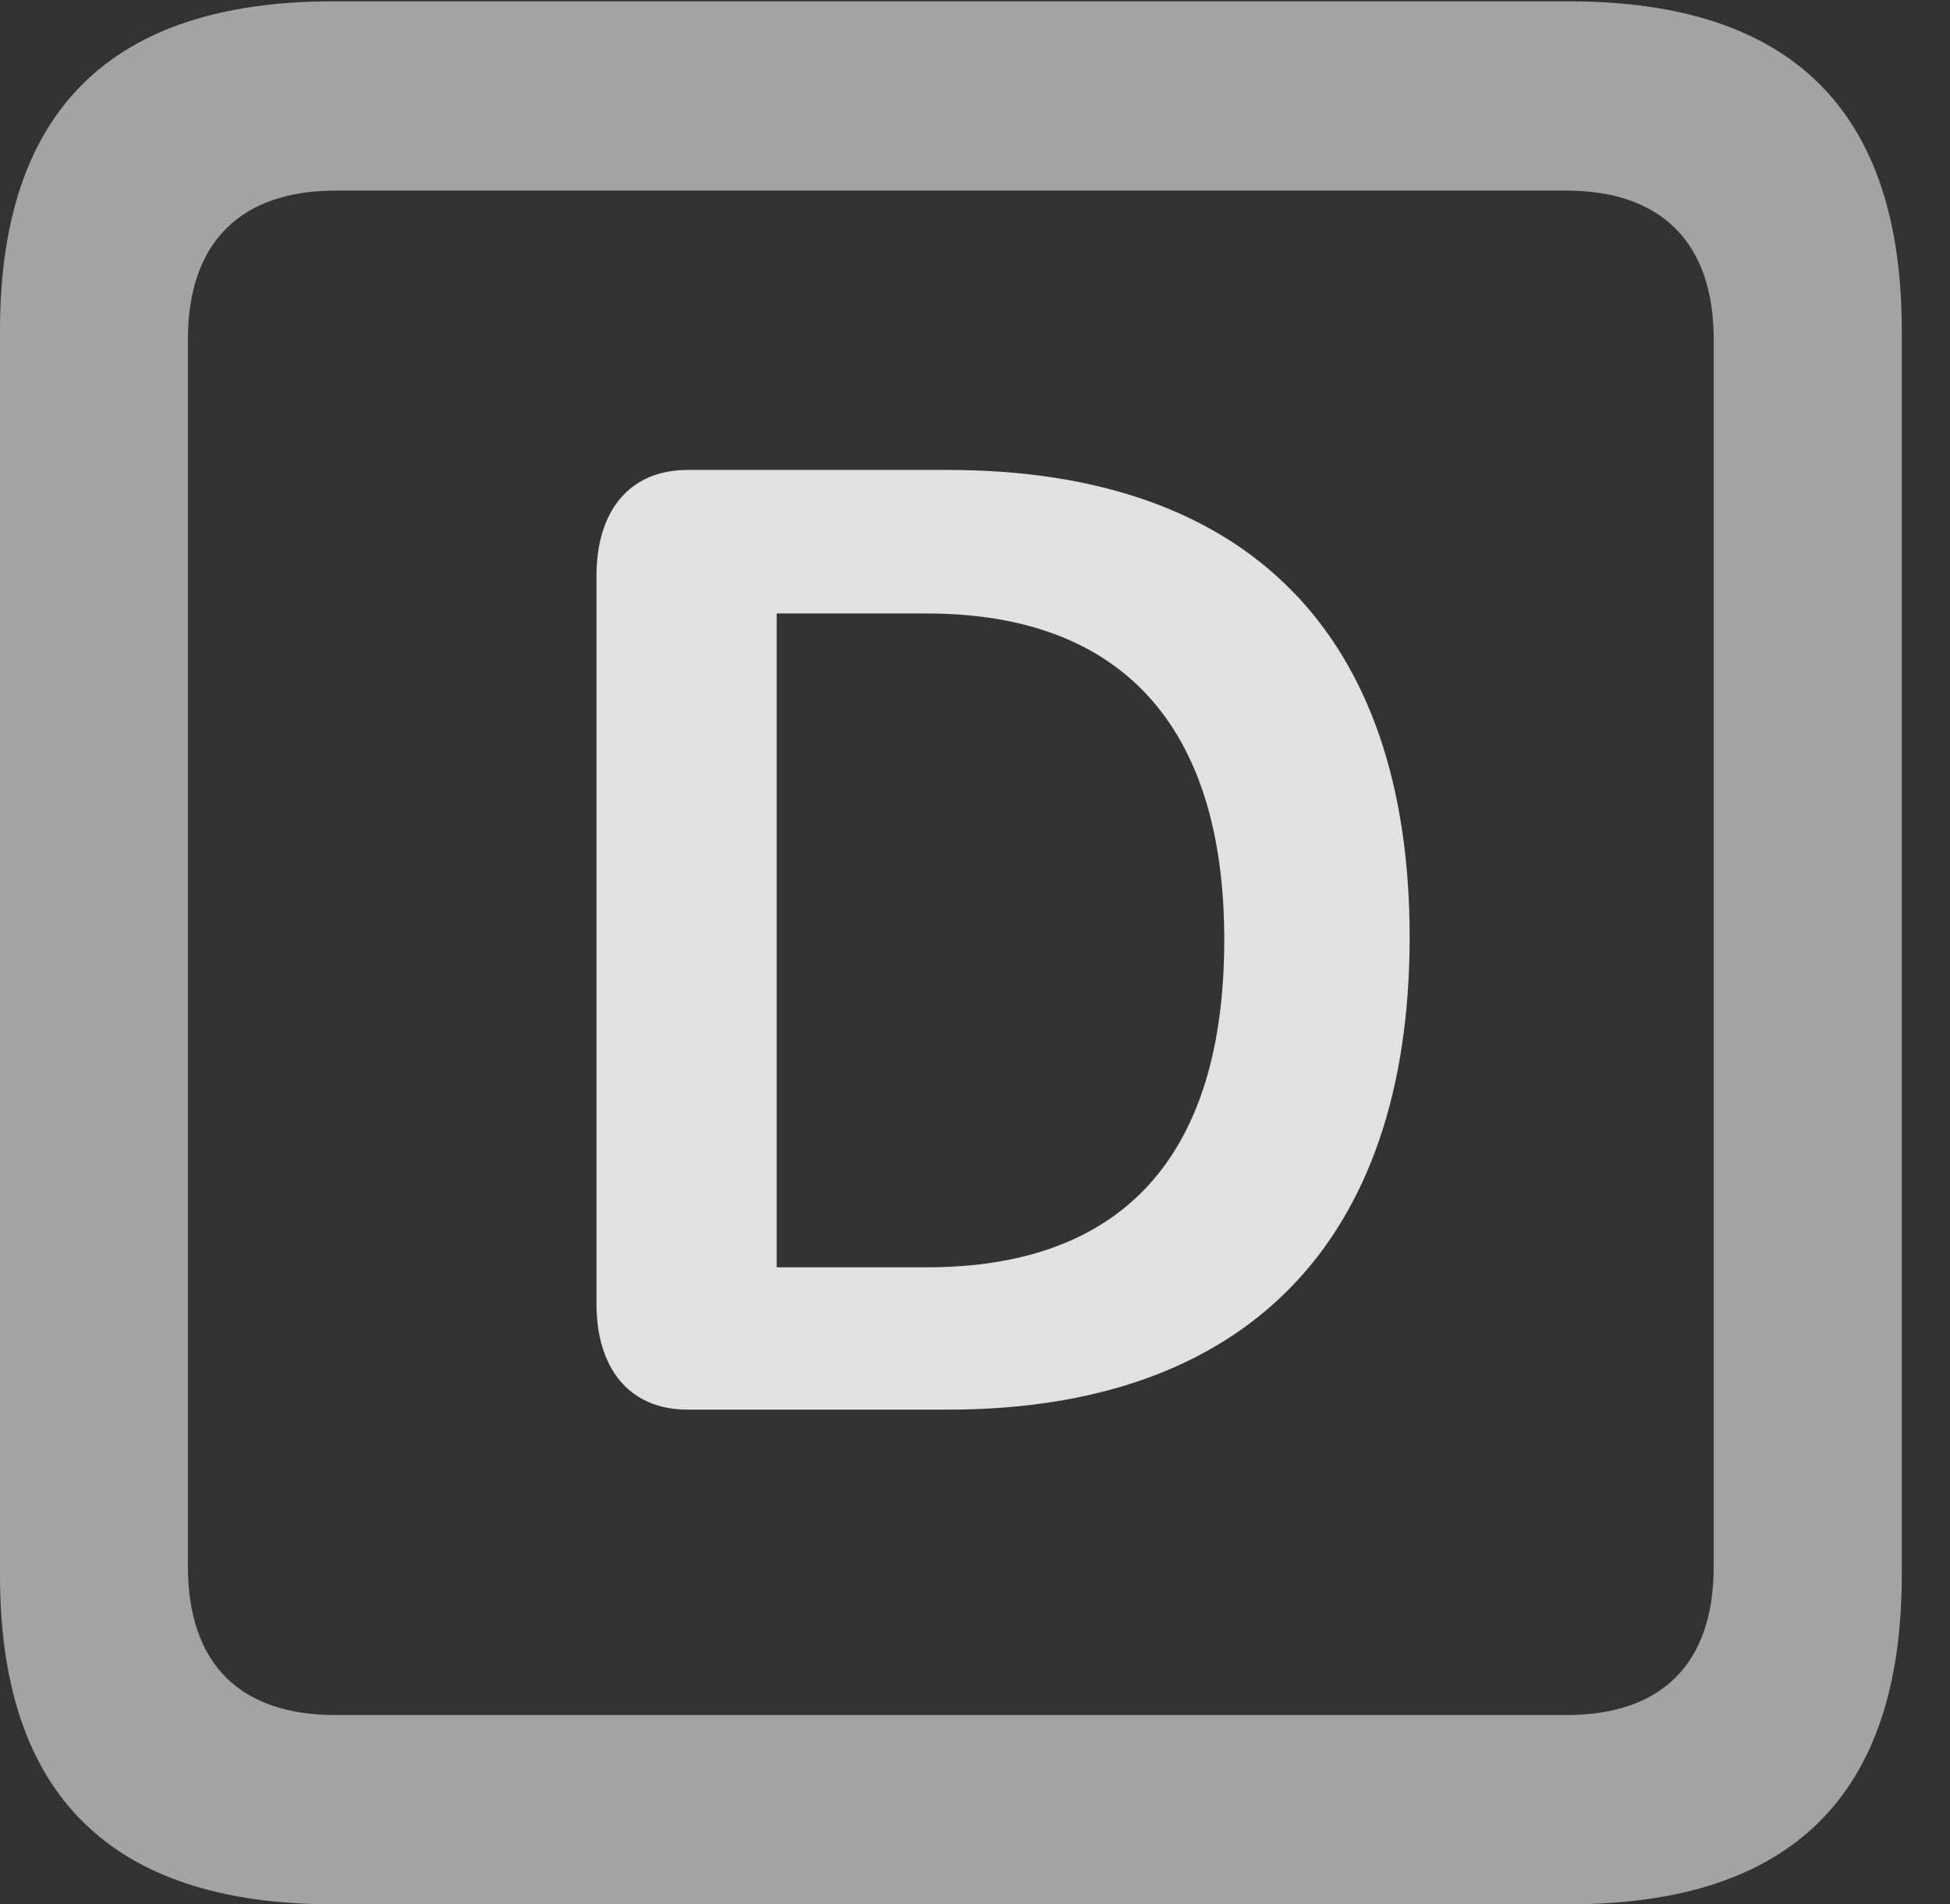 <?xml version="1.0" encoding="UTF-8"?>
<!--Generator: Apple Native CoreSVG 232.5-->
<!DOCTYPE svg
PUBLIC "-//W3C//DTD SVG 1.1//EN"
       "http://www.w3.org/Graphics/SVG/1.1/DTD/svg11.dtd">
<svg version="1.1" xmlns="http://www.w3.org/2000/svg" xmlns:xlink="http://www.w3.org/1999/xlink" width="14.59" height="14.248">
 <rect width="100%" height="100%" fill="#333333" stroke="none"/>
 <g>
  <rect height="14.248" opacity="0" width="14.59" x="0" y="0"/>
  <path d="M2.49 14.248L11.738 14.248C13.408 14.248 14.229 13.428 14.229 11.787L14.229 2.471C14.229 0.83 13.408 0.01 11.738 0.01L2.49 0.01C0.83 0.01 0 0.83 0 2.471L0 11.787C0 13.428 0.83 14.248 2.49 14.248ZM2.51 12.832C1.807 12.832 1.406 12.461 1.406 11.719L1.406 2.539C1.406 1.807 1.807 1.426 2.51 1.426L11.719 1.426C12.422 1.426 12.822 1.807 12.822 2.539L12.822 11.719C12.822 12.461 12.422 12.832 11.719 12.832Z" fill="#ffffff" fill-opacity="0.55"/>
  <path d="M5.146 10.547L7.09 10.547C9.316 10.547 10.547 9.297 10.547 7.012C10.547 4.746 9.336 3.516 7.09 3.516L5.146 3.516C4.697 3.516 4.463 3.838 4.463 4.307L4.463 9.756C4.463 10.225 4.697 10.547 5.146 10.547ZM5.811 9.482L5.811 4.59L6.934 4.59C8.389 4.59 9.16 5.43 9.16 7.031C9.16 8.652 8.398 9.482 6.934 9.482Z" fill="#ffffff" fill-opacity="0.85"/>
 </g>
</svg>
